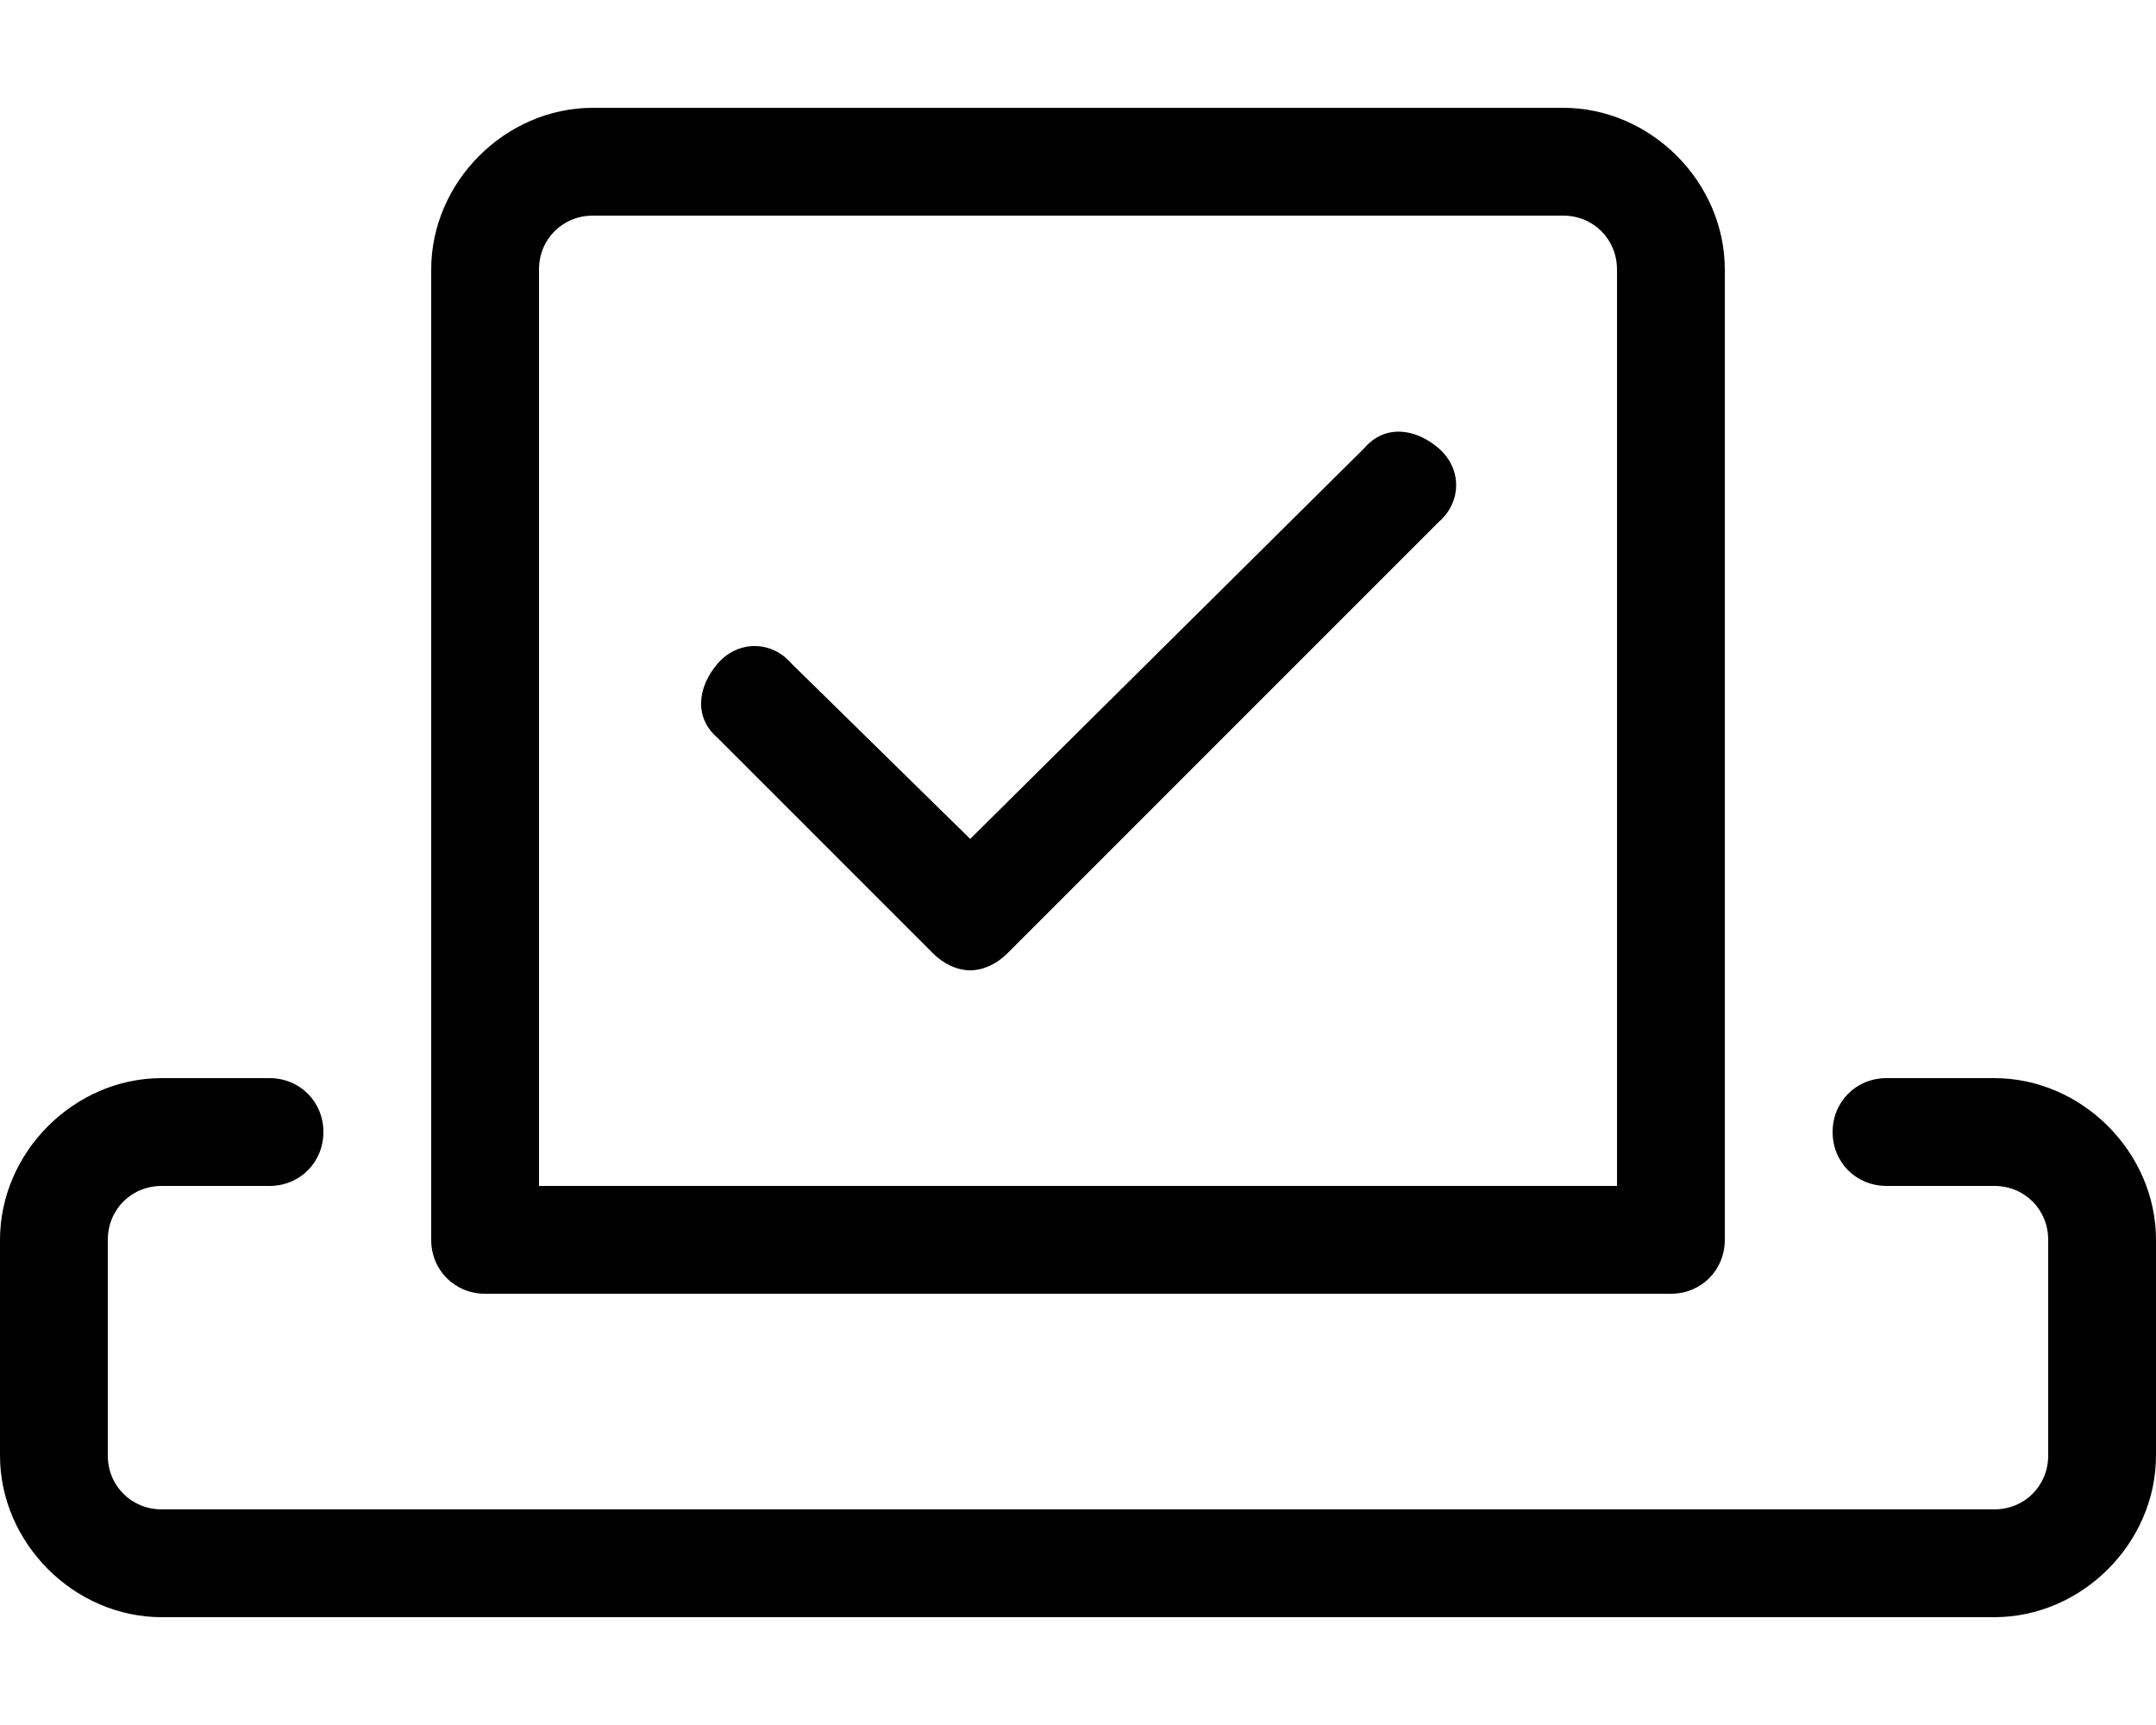 <svg xmlns="http://www.w3.org/2000/svg" viewBox="0 0 640 512"><!-- Font Awesome Pro 6.0.0-alpha1 by @fontawesome - https://fontawesome.com License - https://fontawesome.com/license (Commercial License) --><path d="M592 320H560C551 320 544 327 544 336S551 352 560 352H592C601 352 608 359 608 368V432C608 441 601 448 592 448H48C39 448 32 441 32 432V368C32 359 39 352 48 352H80C89 352 96 345 96 336S89 320 80 320H48C22 320 0 342 0 368V432C0 458 22 480 48 480H592C618 480 640 458 640 432V368C640 342 618 320 592 320ZM144 384H496C505 384 512 377 512 368V80C512 54 490 32 464 32H176C150 32 128 54 128 80V368C128 377 135 384 144 384ZM160 80C160 71 167 64 176 64H464C473 64 480 71 480 80V352H160V80ZM405 133L288 249L235 197C229 190 219 190 213 197S206 213 213 219L277 283C280 286 284 288 288 288S296 286 299 283L427 155C434 149 434 139 427 133S411 126 405 133Z"/></svg>